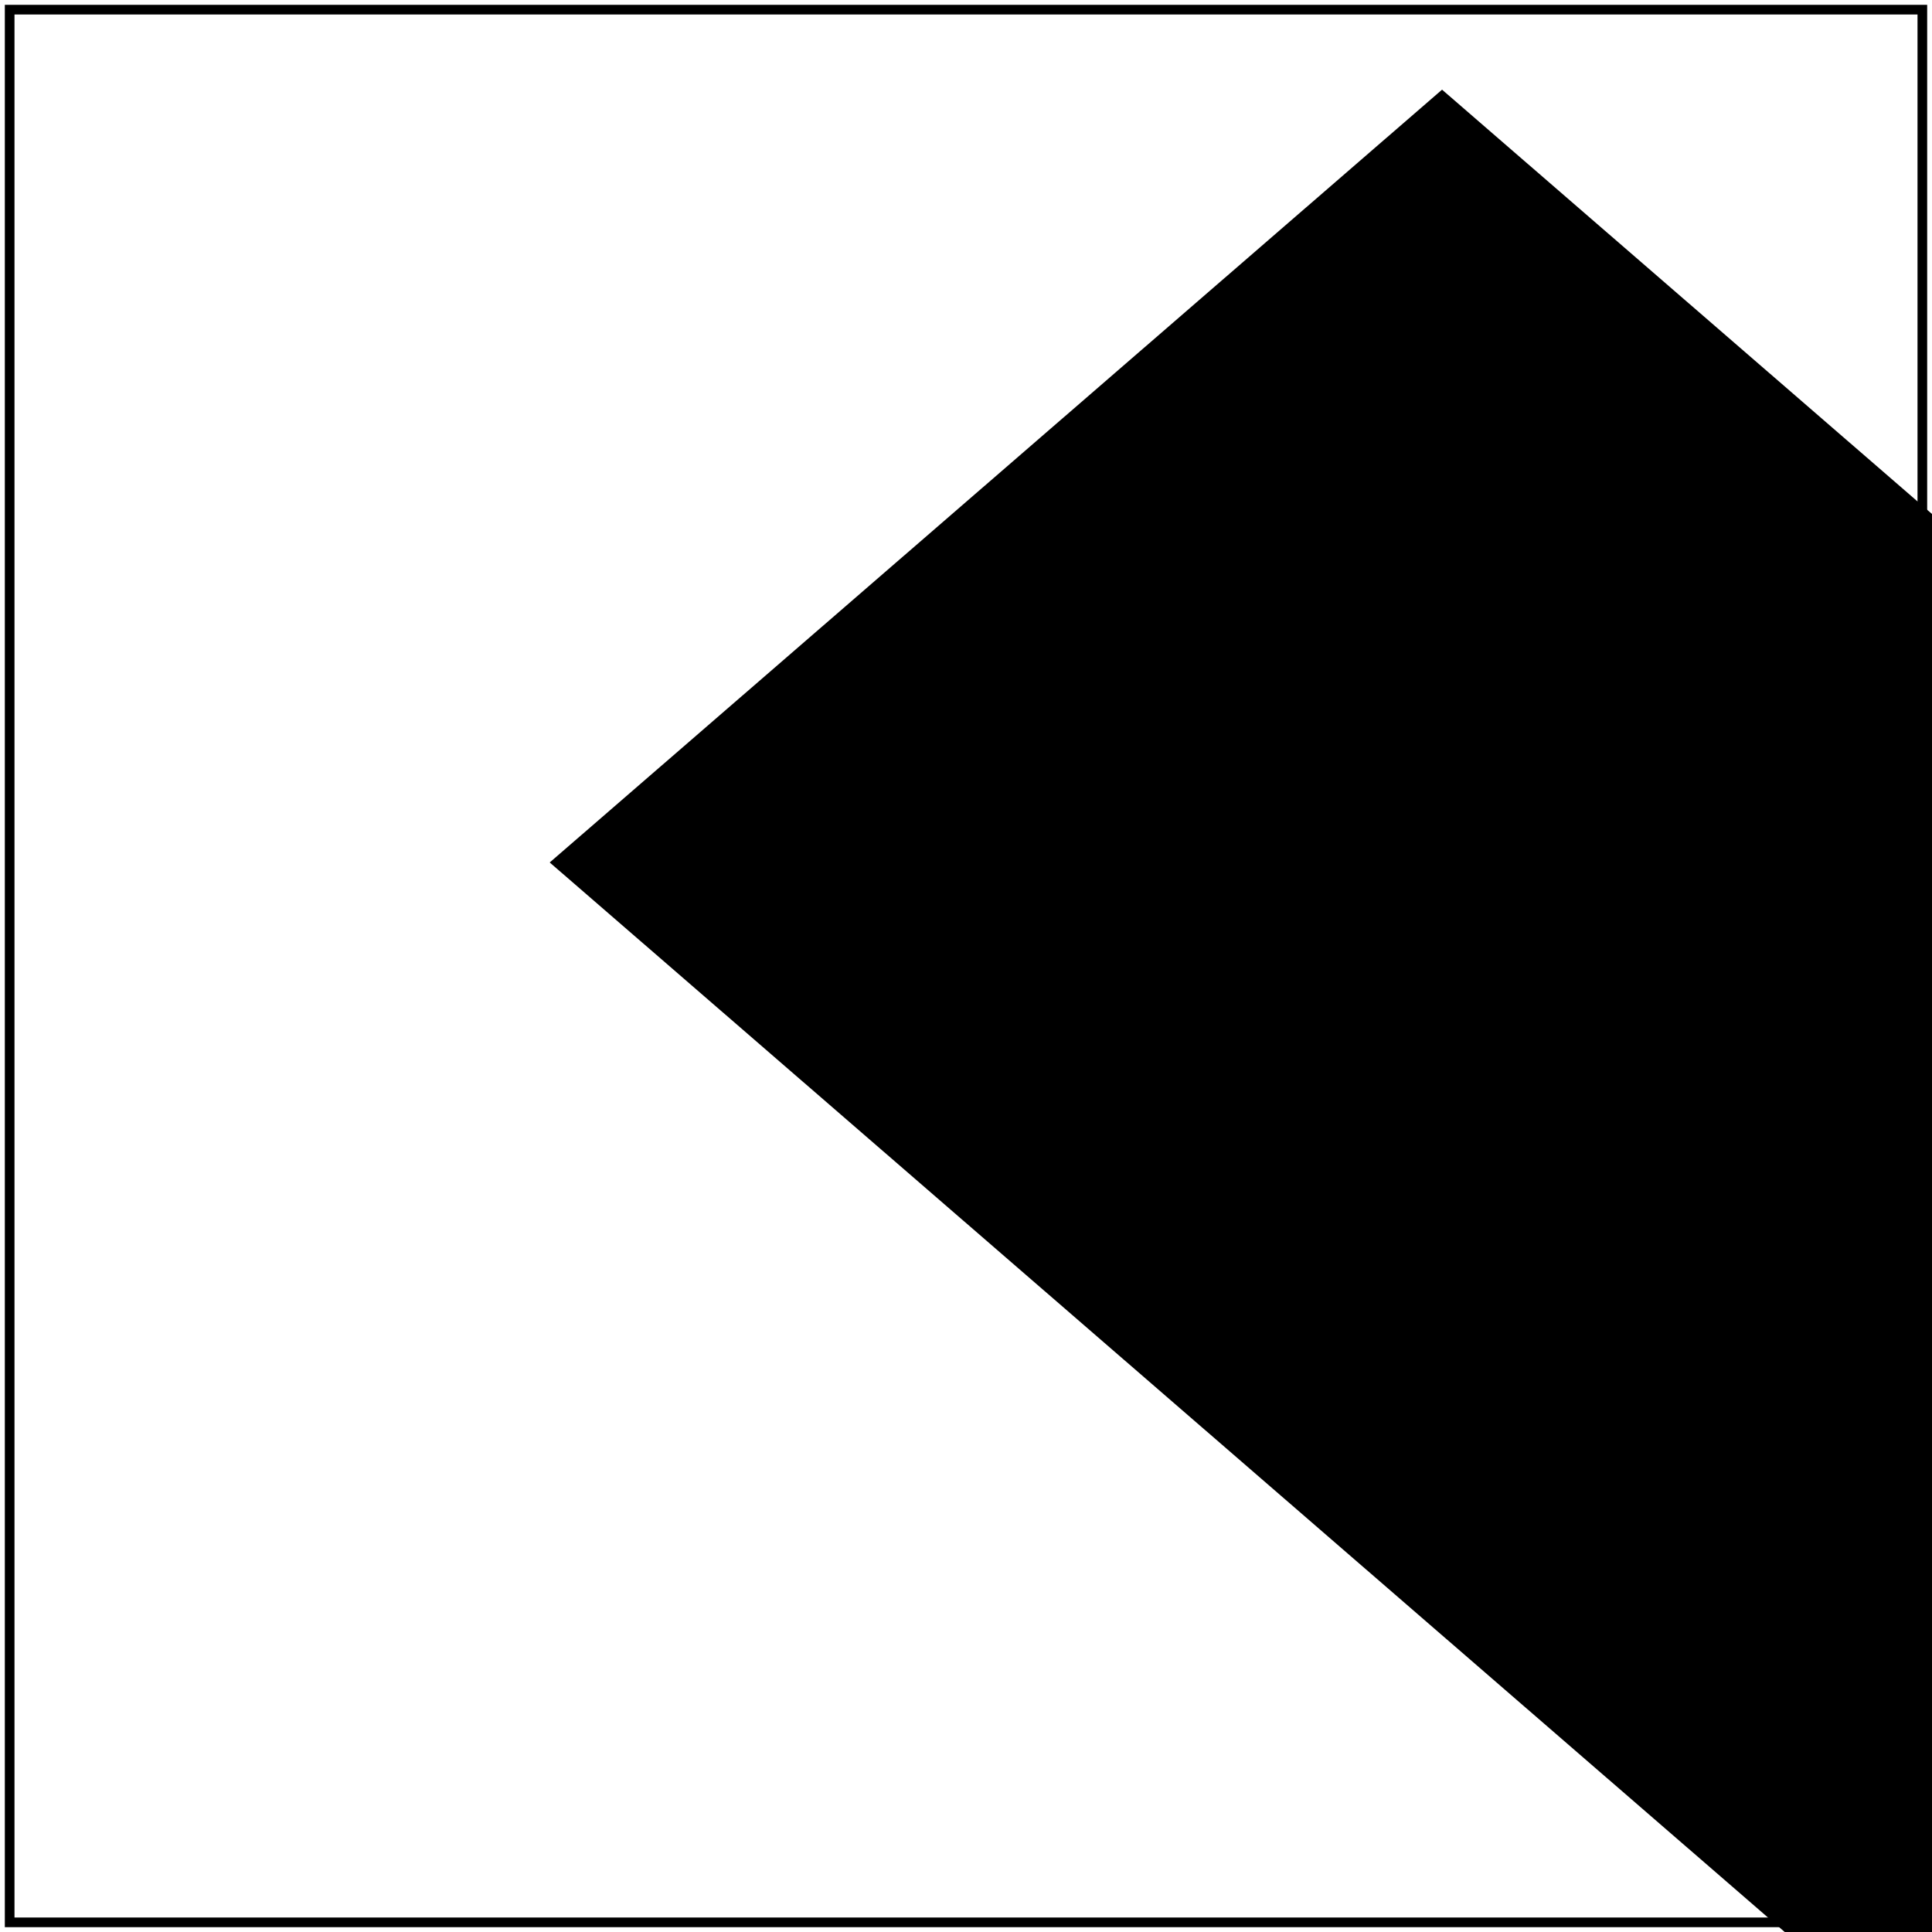 <svg id="svg1" viewBox="0 0 200 200" xmlns="http://www.w3.org/2000/svg">
    <title>Complex transform</title>

    <filter id="filter1" primitiveUnits="objectBoundingBox" height="0.5">
        <feFlood flood-color="seagreen" width="0.5"/>
    </filter>
    <rect id="rect1" x="20" y="20" width="80" height="80" filter="url(#filter1)"
          transform="skewX(30) rotate(-30) translate(-80 40) scale(2)"/>

    <!-- image frame -->
    <rect id="frame" x="1" y="1" width="198" height="198" fill="none" stroke="black"/>
</svg>
